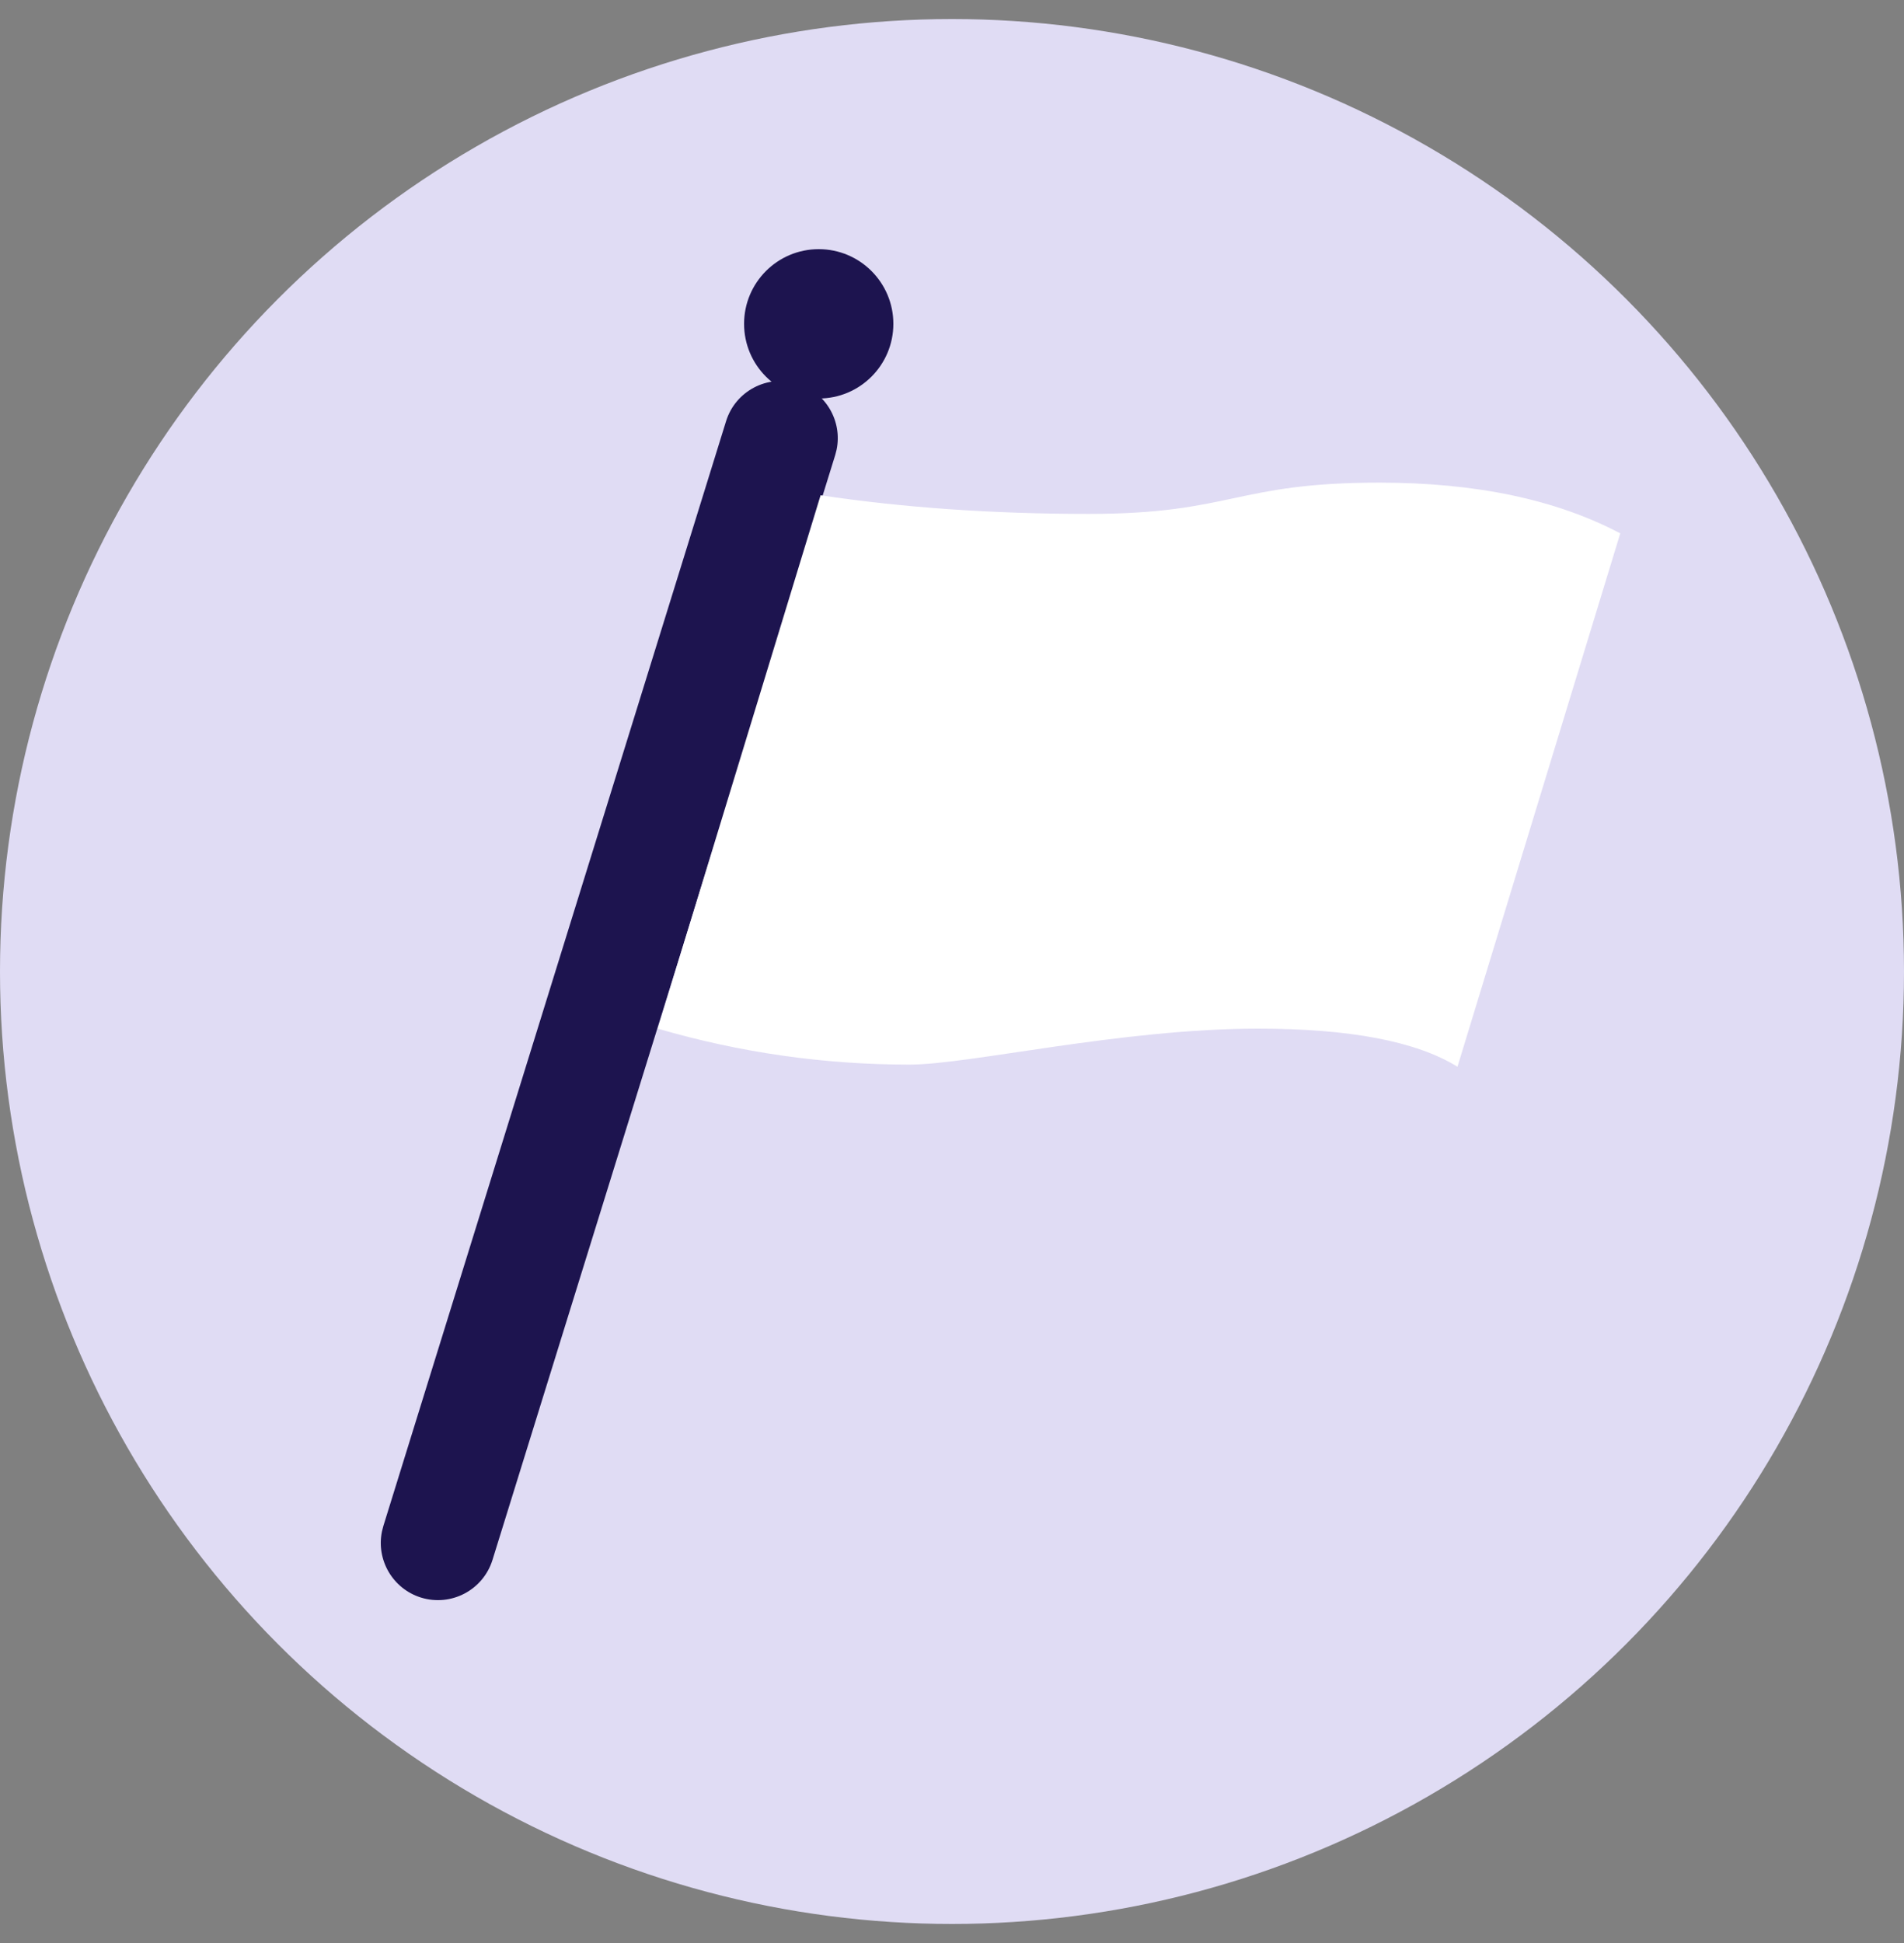 <?xml version="1.0" encoding="UTF-8"?>
<svg width="50px" height="51px" viewBox="0 0 50 51" version="1.1" xmlns="http://www.w3.org/2000/svg" xmlns:xlink="http://www.w3.org/1999/xlink">
    <rect x="0" y="0" width="50" height="51" fill="#808080" stroke="none"/>
    <!-- Generator: Sketch 61.2 (89653) - https://sketch.com -->
    <title>Group 4</title>
    <desc>Created with Sketch.</desc>
    <g id="🍶-V3" stroke="none" stroke-width="1" fill="none" fill-rule="evenodd">
        <g id="User-Profile---Portfolio---Tokens-Copy-11" transform="translate(-248, -458)">
            <g id="Portfolio" transform="translate(131.5, 112)">
                <g id="Group-4" transform="translate(116.5, 346.5)">
                    <circle id="Oval" fill="#E0DCF4" cx="25" cy="25" r="25"></circle>
                    <path d="M19.067,10.555 C19.313,9.764 20.153,9.322 20.945,9.567 C21.689,9.799 22.125,10.557 21.969,11.305 L21.933,11.445 L12.933,40.445 C12.687,41.236 11.847,41.678 11.055,41.433 C10.311,41.201 9.875,40.443 10.031,39.695 L10.067,39.555 L19.067,10.555 Z" id="Line" fill="#1D144F" fill-rule="nonzero"></path>
                    <path d="M21.549,12.5 C23.729,12.826 26.075,12.989 28.587,12.989 C32.355,12.989 32.423,12.168 36.223,12.168 C38.757,12.168 40.865,12.612 42.549,13.5 L38.274,27.5 C37.195,26.833 35.45,26.5 33.039,26.5 C29.421,26.5 25.459,27.444 23.882,27.444 C21.641,27.444 19.438,27.13 17.274,26.5 L21.549,12.5 Z" id="Rectangle" fill="#FFFFFF"></path>
                    <circle id="Oval" fill="#1D144F" cx="21.5" cy="8" r="1.96"></circle>
                </g>
            </g>
        </g>
    </g>
</svg>
